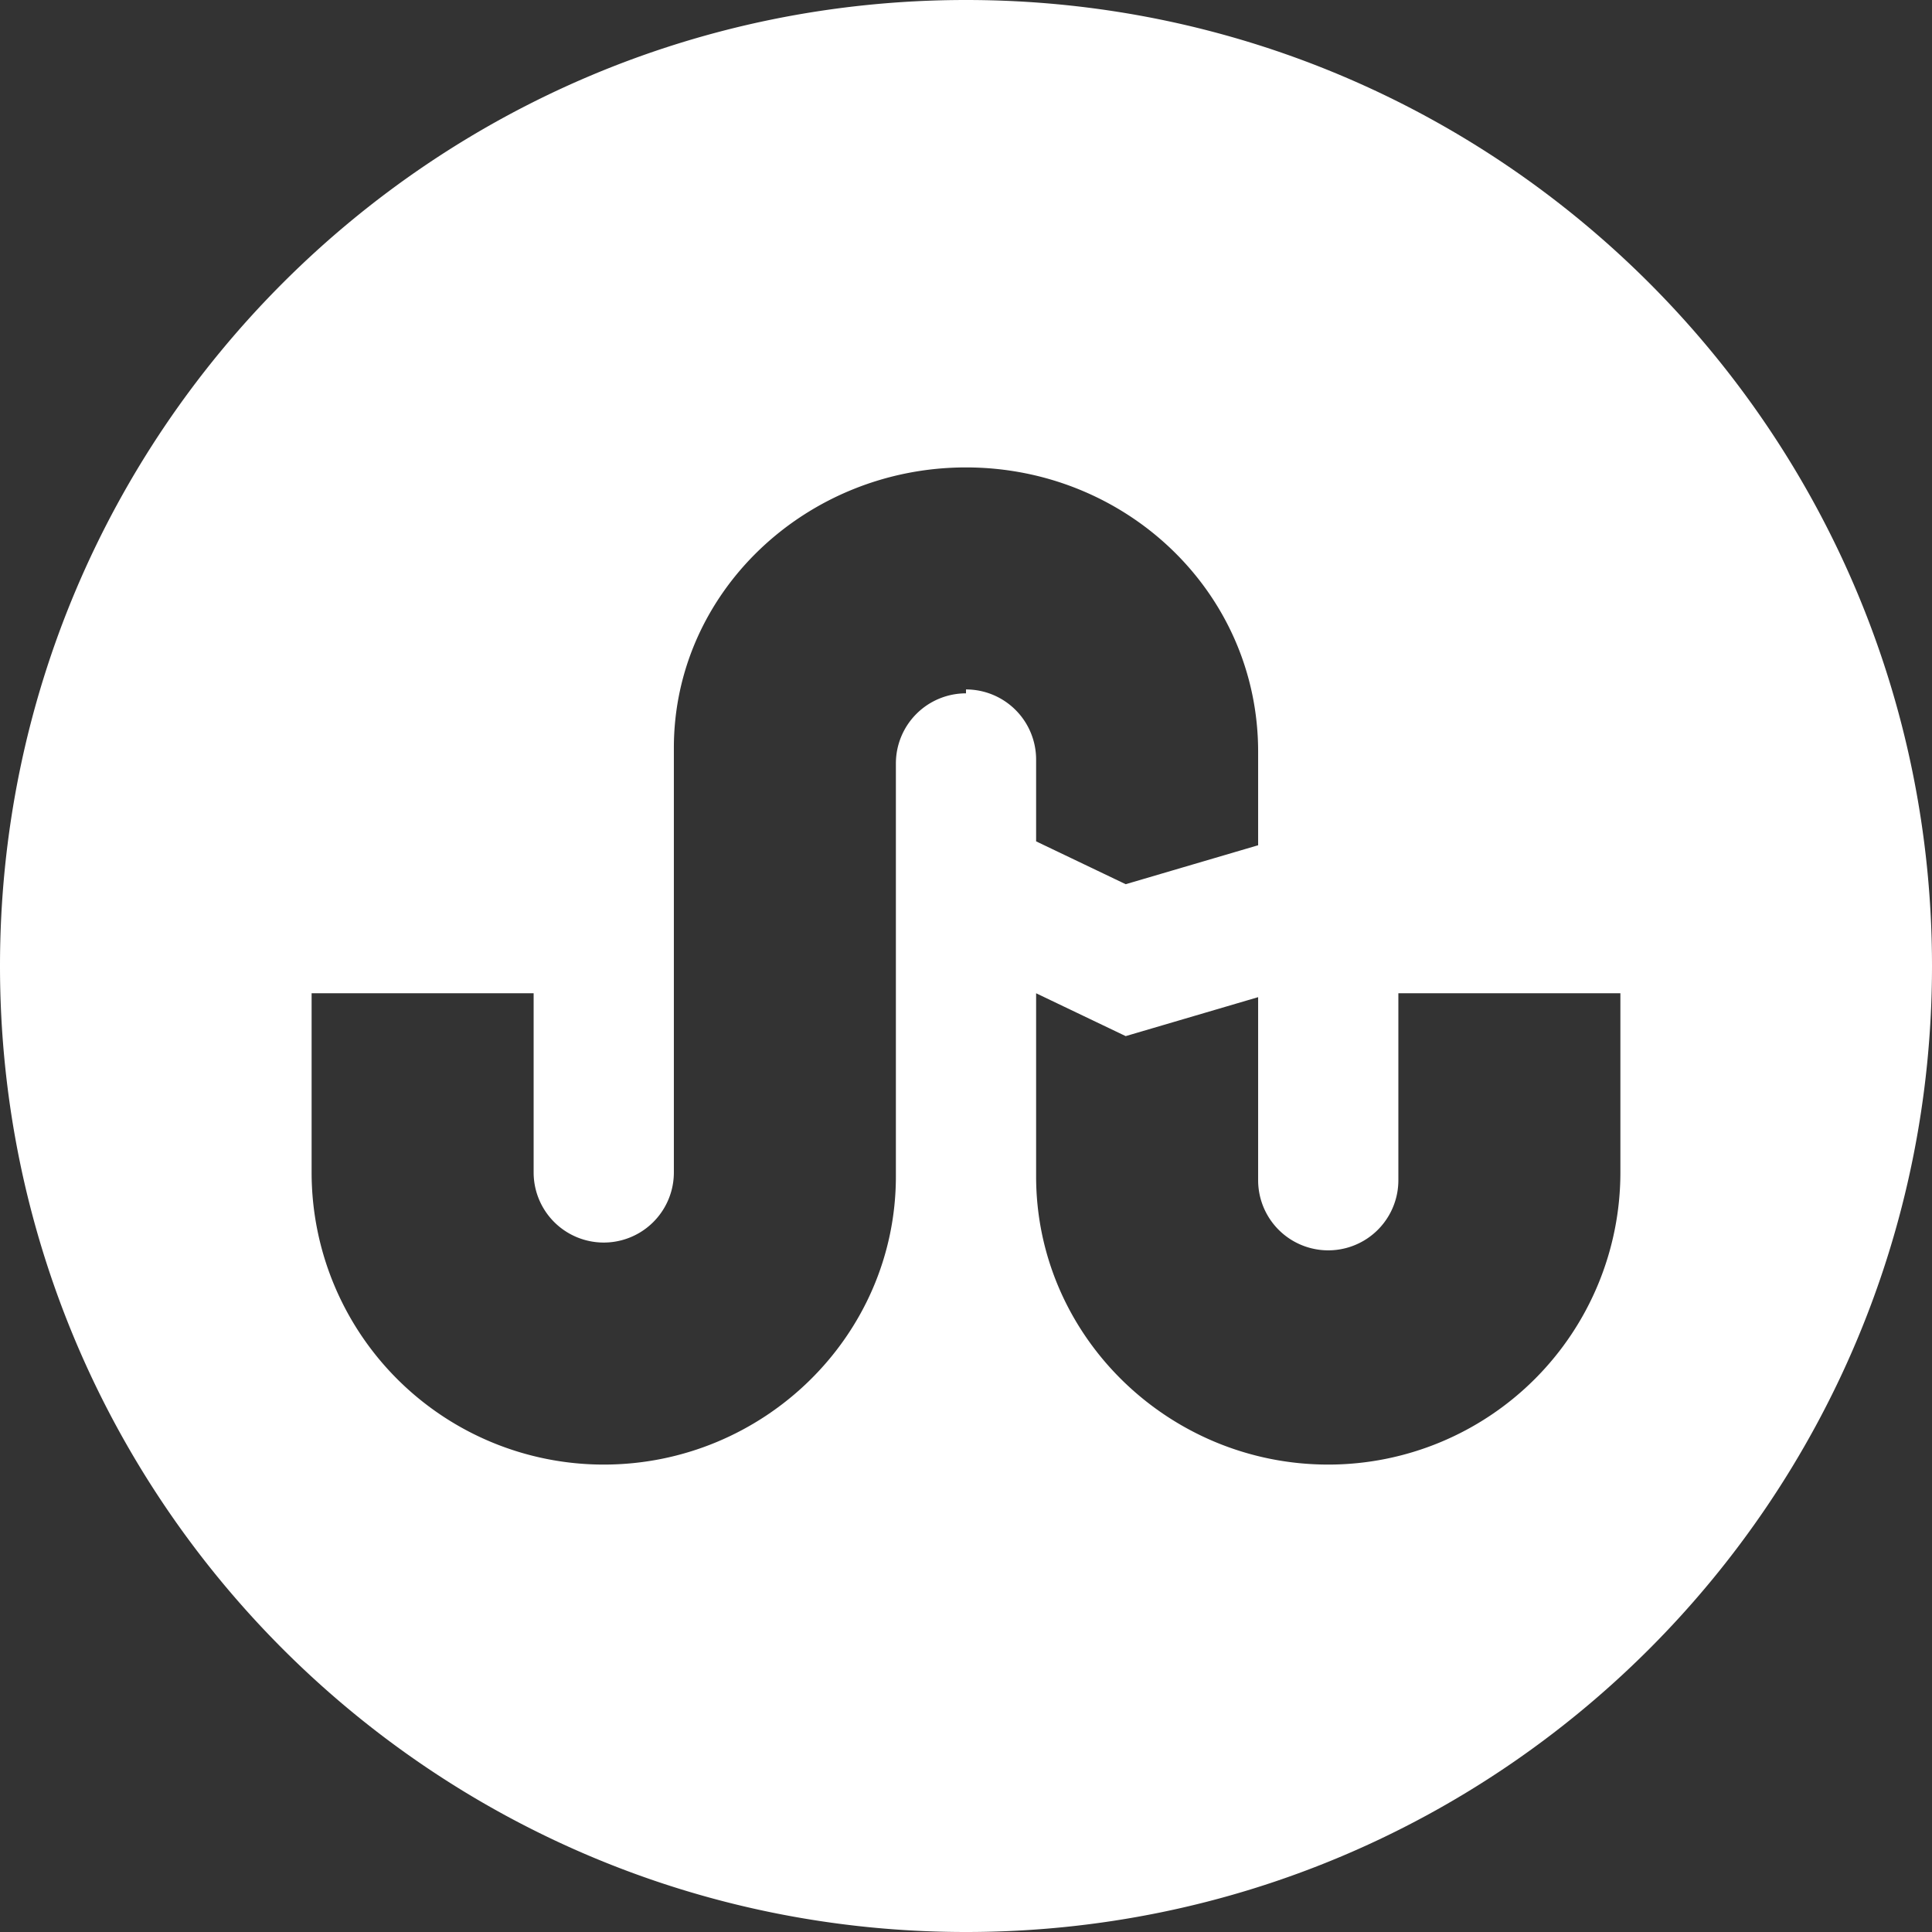 <svg id="Layer_1" data-name="Layer 1" xmlns="http://www.w3.org/2000/svg" viewBox="0 0 496 496"><rect x="0" y="0" width="496" height="496" fill="#333333" stroke="none"/><title>stumbleupon-circle</title><path d="M256,8C119,8,8,119,8,256S119,504,256,504,504,393,504,256,393,8,256,8Zm0,178a18,18,0,0,0-18,18V310c0,41-34,74-75,74a75,75,0,0,1-75-75V263h57v46a18,18,0,0,0,36,0V200c0-40,34-72,75-72s75,32,75,73v24l-34,10-23-11V203a18,18,0,0,0-18-18ZM424,309a75,75,0,0,1-75,75c-41,0-75-33-75-74V263l23,11,34-10v47a18,18,0,0,0,36,0V263h57v46Z" transform="translate(-8 -8)" style="fill:#fff"/></svg>